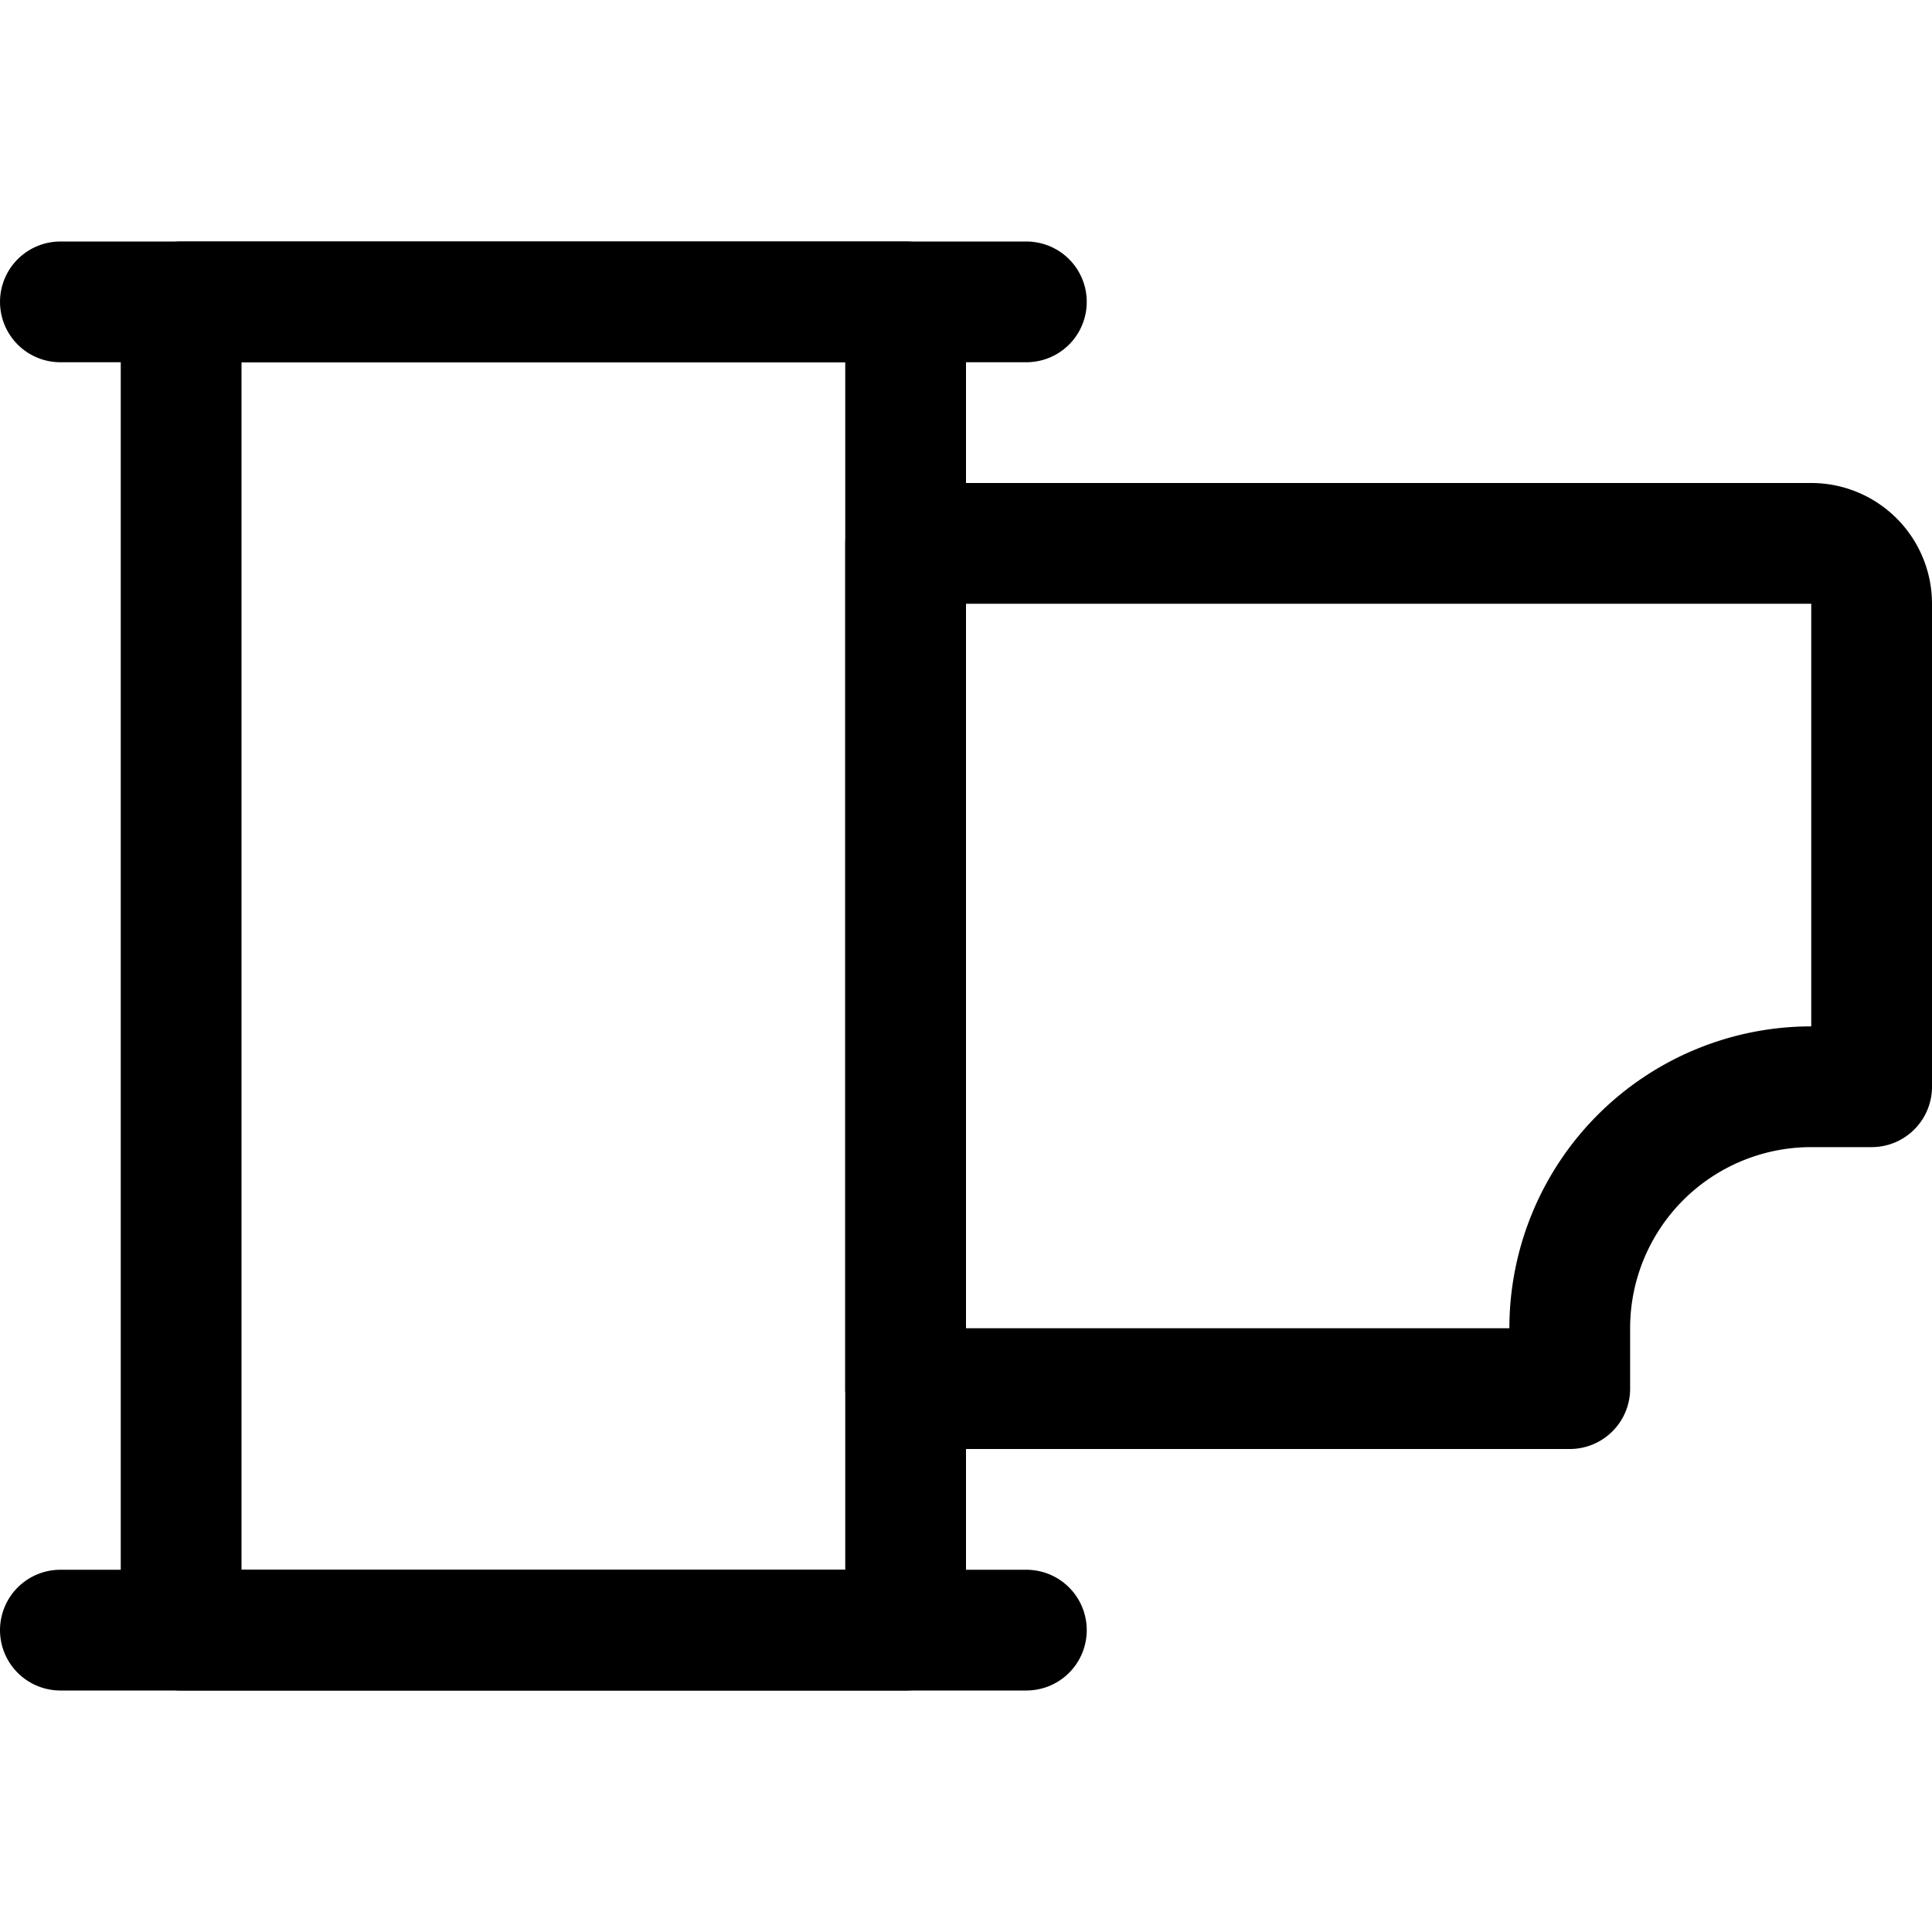 <svg xmlns="http://www.w3.org/2000/svg" viewBox="0 0 24 24"><defs><style>.a{fill:none;stroke:#000;stroke-linecap:round;stroke-linejoin:round;stroke-width:1.5px;}</style></defs><title>photography-equipment-retro-film</title><rect class="a" x="2.25" y="3.75" width="9" height="16.5"/><line class="a" x1="0.75" y1="3.75" x2="12.75" y2="3.75"/><line class="a" x1="0.75" y1="20.25" x2="12.75" y2="20.25"/><path class="a" d="M22.5,13.5h.75v-6a.75.75,0,0,0-.75-.75H11.25v10.5H19.5V16.5A3,3,0,0,1,22.5,13.5Z"/></svg>